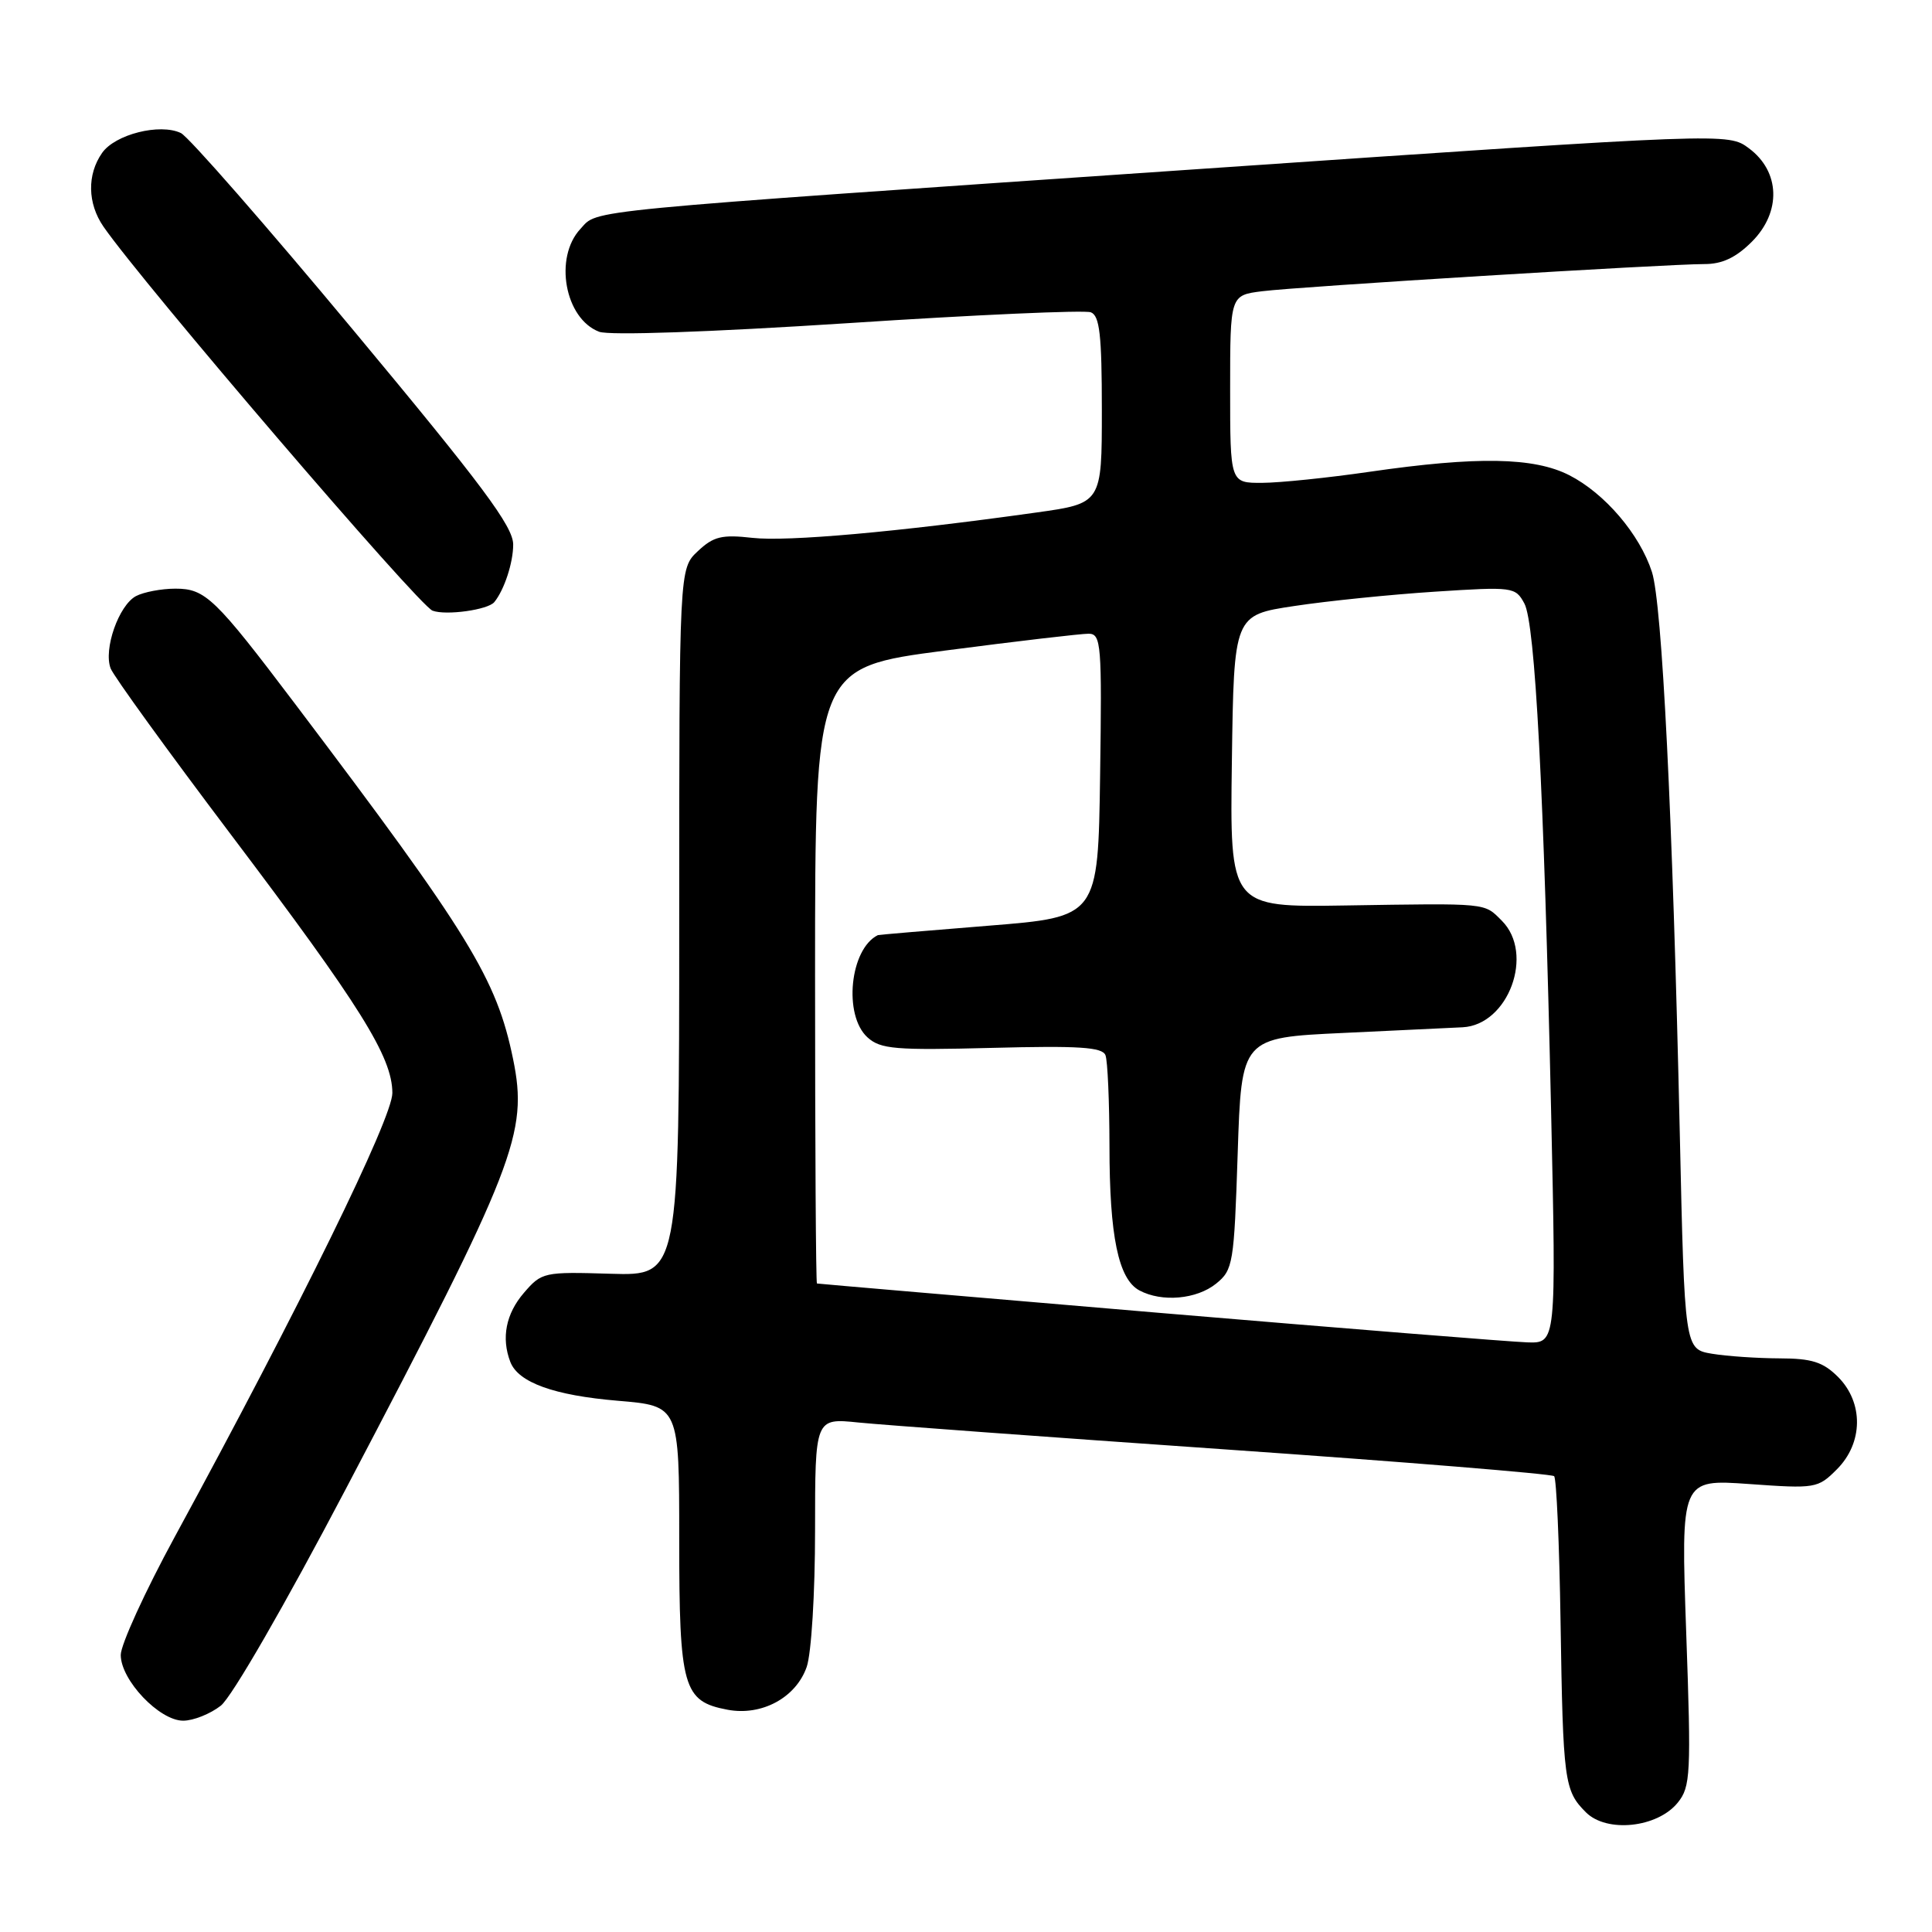 <?xml version="1.0" encoding="UTF-8" standalone="no"?>
<!DOCTYPE svg PUBLIC "-//W3C//DTD SVG 1.1//EN" "http://www.w3.org/Graphics/SVG/1.1/DTD/svg11.dtd" >
<svg xmlns="http://www.w3.org/2000/svg" xmlns:xlink="http://www.w3.org/1999/xlink" version="1.1" viewBox="0 0 256 256">
 <g >
 <path fill="currentColor"
d=" M 222.31 238.86 C 224.01 236.76 224.10 235.11 223.43 216.30 C 222.72 196.00 222.72 196.00 231.76 196.64 C 240.56 197.27 240.88 197.22 243.40 194.69 C 246.89 191.20 246.95 185.86 243.55 182.45 C 241.56 180.47 240.08 180.00 235.80 179.99 C 232.88 179.98 228.86 179.71 226.86 179.38 C 223.22 178.77 223.22 178.77 222.58 150.14 C 221.63 107.89 220.24 79.99 218.89 75.79 C 217.27 70.79 212.64 65.37 207.94 62.97 C 203.25 60.58 195.74 60.45 181.50 62.51 C 176.00 63.31 169.59 63.97 167.25 63.98 C 163.00 64.00 163.00 64.00 163.00 51.56 C 163.00 39.12 163.00 39.12 167.25 38.59 C 172.14 37.97 220.84 34.99 225.83 34.99 C 228.19 35.00 230.02 34.14 232.14 32.02 C 236.06 28.09 235.89 22.73 231.74 19.65 C 228.99 17.60 228.99 17.60 159.74 22.34 C 75.66 28.10 79.32 27.74 76.91 30.33 C 73.37 34.13 74.84 42.23 79.39 43.96 C 80.74 44.47 93.97 44.01 112.36 42.82 C 129.25 41.71 143.73 41.07 144.54 41.38 C 145.71 41.83 146.00 44.37 146.00 54.32 C 146.00 66.70 146.00 66.70 137.25 67.92 C 118.93 70.49 104.32 71.79 99.71 71.27 C 95.64 70.81 94.54 71.08 92.46 73.04 C 90.00 75.35 90.00 75.35 90.00 122.20 C 90.00 169.05 90.00 169.05 80.92 168.78 C 72.06 168.51 71.78 168.57 69.42 171.31 C 67.04 174.07 66.40 177.28 67.62 180.46 C 68.67 183.19 73.41 184.90 81.89 185.61 C 90.00 186.29 90.00 186.29 90.00 203.92 C 90.00 223.66 90.51 225.44 96.41 226.55 C 100.94 227.40 105.47 224.95 106.89 220.88 C 107.51 219.10 108.00 211.13 108.00 202.80 C 108.00 187.90 108.00 187.90 113.75 188.49 C 116.91 188.81 138.82 190.42 162.44 192.06 C 186.06 193.70 205.63 195.30 205.93 195.60 C 206.24 195.91 206.62 204.56 206.78 214.83 C 207.11 236.07 207.27 237.27 210.14 240.14 C 212.90 242.90 219.62 242.19 222.31 238.86 Z  M 29.26 226.01 C 30.72 224.86 37.78 212.61 45.84 197.26 C 68.34 154.41 69.99 150.16 67.99 140.35 C 65.80 129.68 62.25 123.89 39.11 93.28 C 28.48 79.22 27.21 78.00 23.25 78.00 C 21.39 78.00 19.03 78.45 18.01 78.99 C 15.73 80.22 13.69 86.03 14.66 88.57 C 15.06 89.60 22.22 99.49 30.57 110.55 C 47.78 133.33 51.98 140.04 51.99 144.83 C 52.00 148.15 39.70 173.24 23.15 203.65 C 19.22 210.88 16.00 217.92 16.00 219.29 C 16.00 222.62 21.11 228.00 24.27 228.00 C 25.62 228.00 27.87 227.10 29.26 226.01 Z  M 65.50 79.78 C 66.82 78.16 68.00 74.56 68.00 72.16 C 68.00 69.76 63.94 64.32 46.90 43.85 C 35.30 29.91 24.98 18.11 23.97 17.63 C 21.19 16.30 15.25 17.80 13.53 20.26 C 11.52 23.13 11.59 26.96 13.71 30.03 C 18.91 37.55 55.49 80.25 57.32 80.92 C 59.11 81.58 64.66 80.81 65.50 79.78 Z  M 153.50 173.95 C 128.75 171.85 108.39 170.11 108.25 170.07 C 108.11 170.03 108.00 151.65 108.00 129.23 C 108.00 88.45 108.00 88.45 125.25 86.20 C 134.74 84.96 143.30 83.96 144.27 83.97 C 145.91 84.00 146.02 85.38 145.77 102.75 C 145.50 121.50 145.50 121.50 131.00 122.66 C 123.03 123.30 116.42 123.86 116.32 123.91 C 112.61 125.74 111.72 134.53 114.95 137.46 C 116.68 139.02 118.62 139.18 131.44 138.85 C 142.95 138.55 146.07 138.75 146.48 139.82 C 146.77 140.56 147.00 145.96 147.01 151.83 C 147.01 163.81 148.19 169.50 150.98 170.99 C 153.96 172.58 158.56 172.17 161.14 170.09 C 163.39 168.27 163.52 167.46 164.00 152.84 C 164.50 137.50 164.50 137.50 178.00 136.87 C 185.43 136.52 192.53 136.18 193.80 136.12 C 199.88 135.81 203.36 126.36 199.00 122.00 C 196.61 119.61 197.34 119.68 178.23 119.98 C 162.96 120.22 162.96 120.22 163.23 100.86 C 163.50 81.50 163.50 81.50 171.50 80.30 C 175.90 79.63 184.29 78.78 190.14 78.40 C 200.50 77.73 200.80 77.77 201.99 79.97 C 203.42 82.66 204.57 104.49 205.53 147.25 C 206.21 178.00 206.21 178.00 202.36 177.87 C 200.24 177.80 178.25 176.04 153.50 173.95 Z "/>
</g>
</svg>